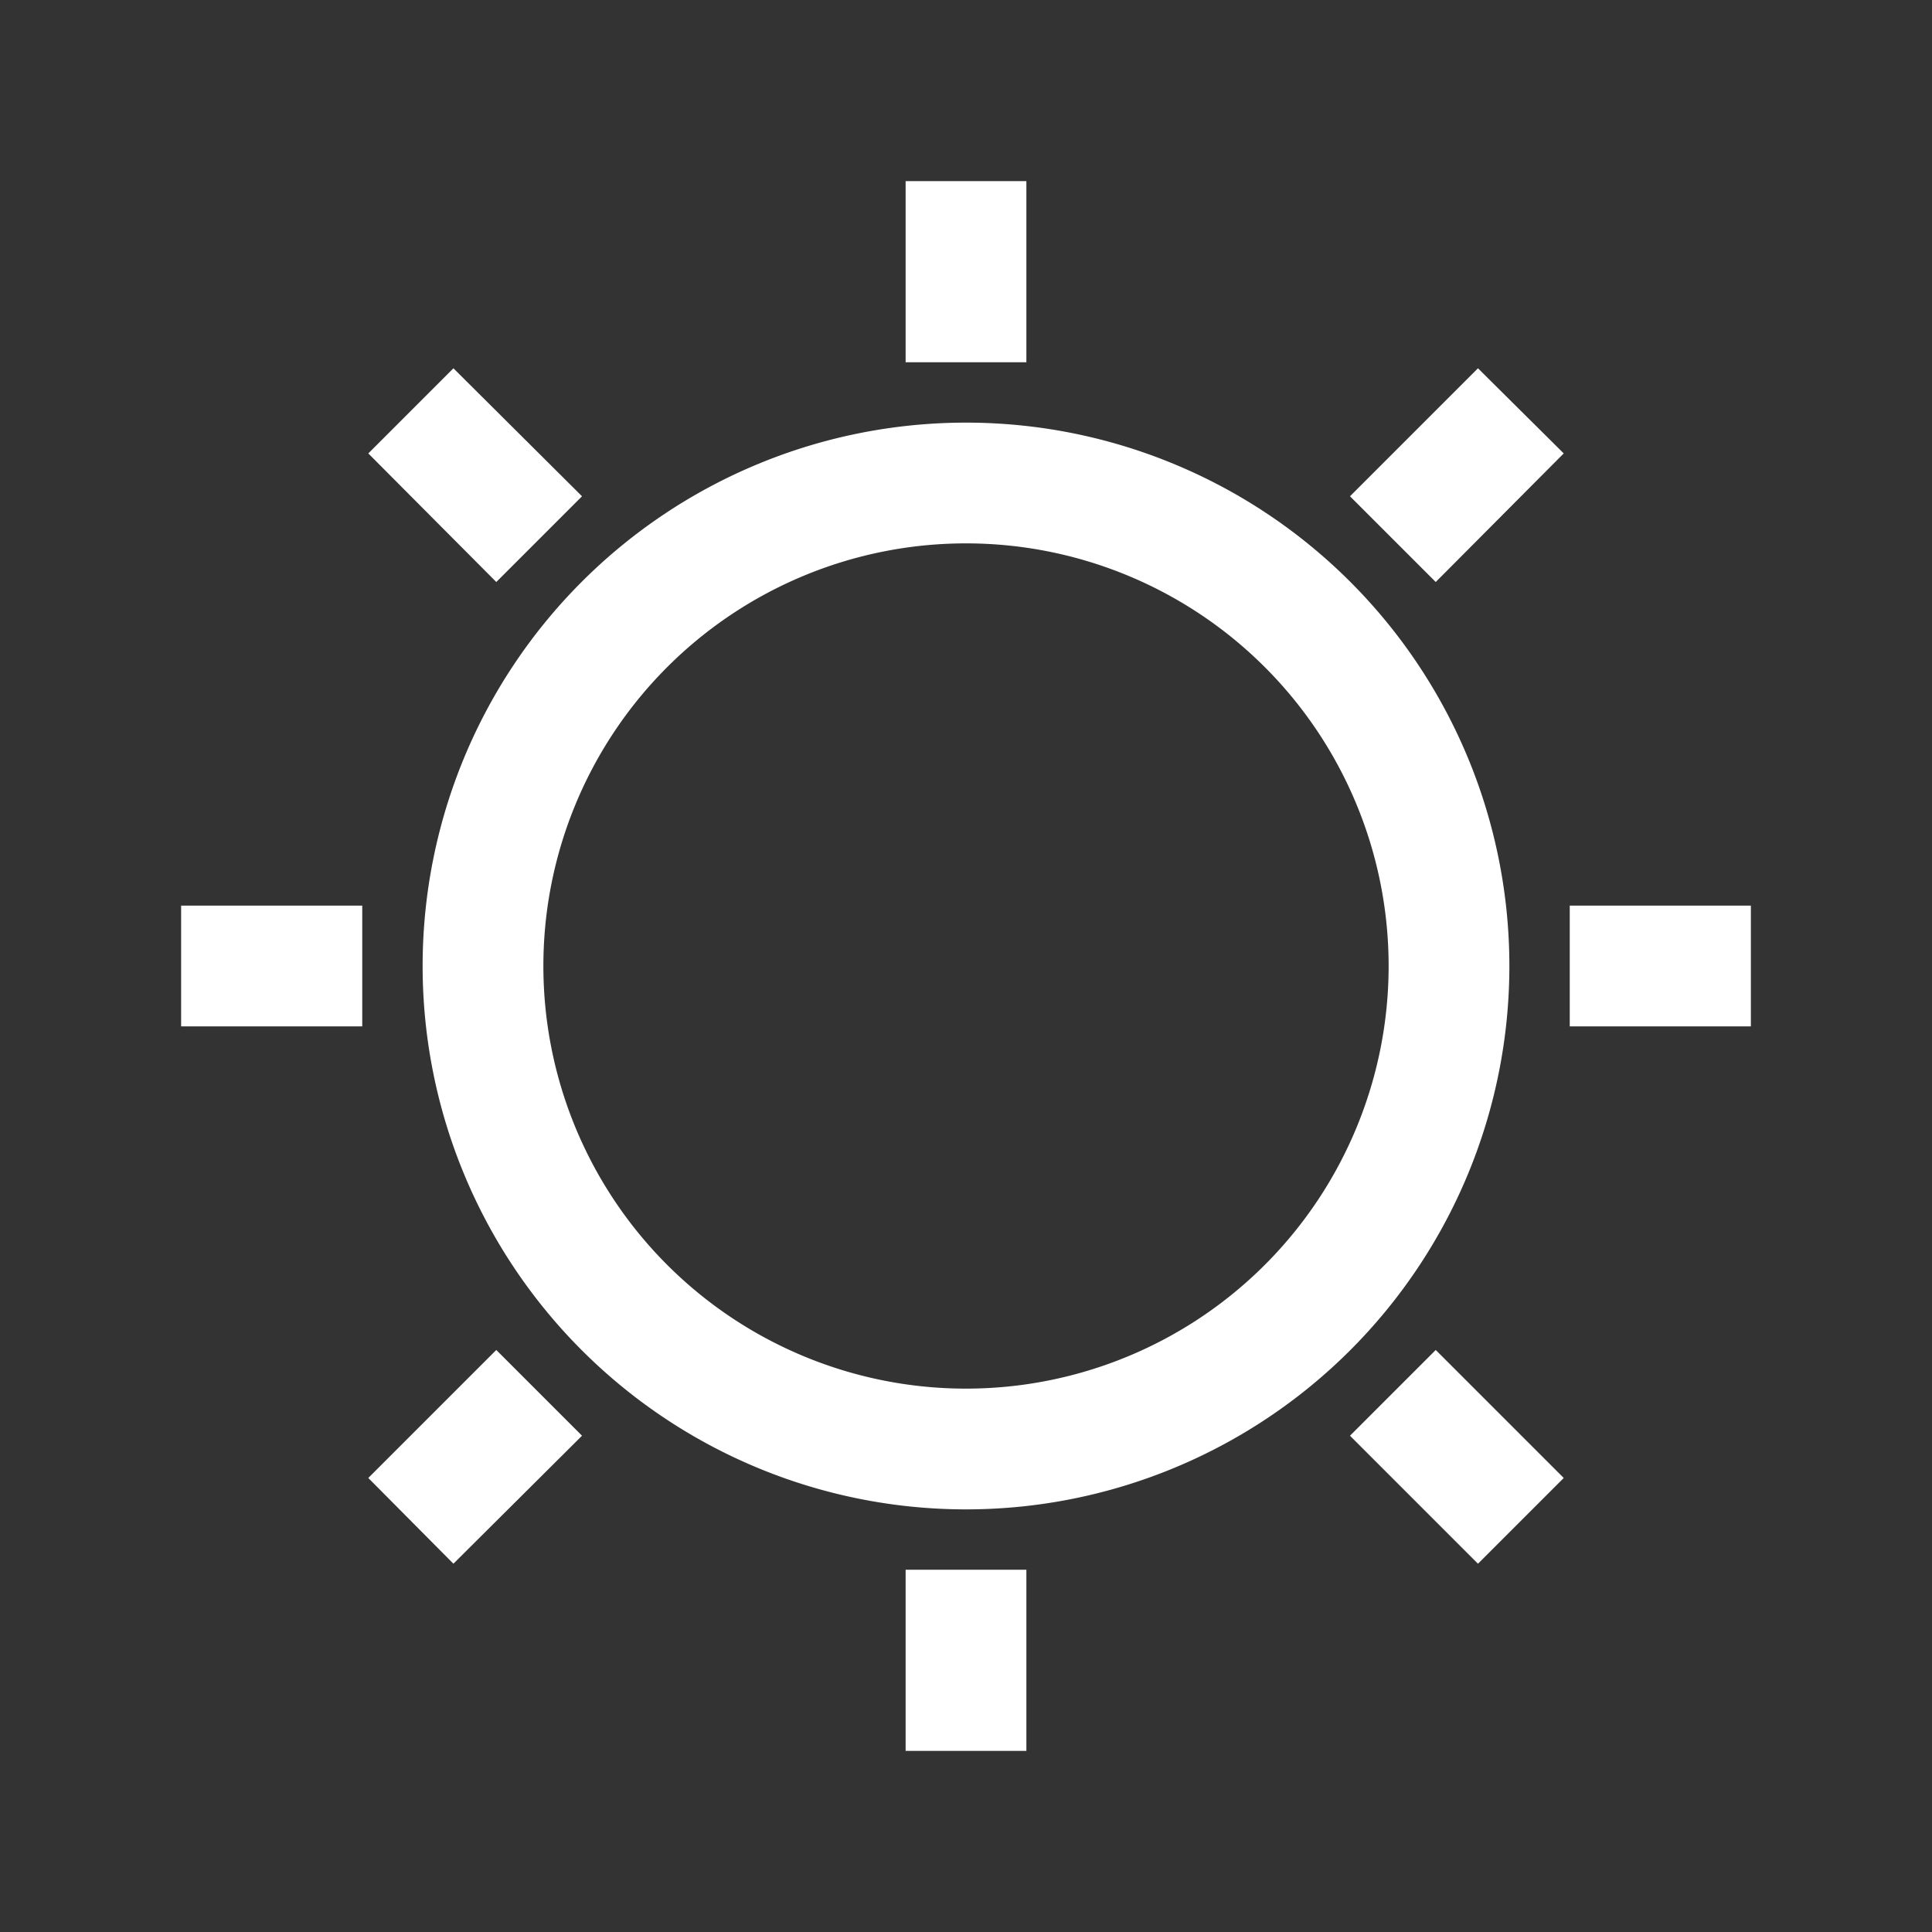<svg id="Capa_1" data-name="Capa 1" xmlns="http://www.w3.org/2000/svg" viewBox="0 0 32 32"><rect x="0" y="0" width="32" height="32" fill="#333333" stroke="none"/><defs><style>.cls-1{fill:#fff;}</style></defs><polygon class="cls-1" points="17 3 15 3 15 6 17 6 17 3 17 3"/><polygon class="cls-1" points="24.48 6.1 22.36 8.22 23.78 9.64 25.9 7.51 24.48 6.1 24.48 6.1"/><polygon class="cls-1" points="29 15 26 15 26 17 29 17 29 15 29 15"/><polygon class="cls-1" points="23.78 22.36 22.36 23.78 24.48 25.9 25.9 24.48 23.78 22.36 23.78 22.36"/><polygon class="cls-1" points="17 26 15 26 15 29 17 29 17 26 17 26"/><polygon class="cls-1" points="8.22 22.36 6.1 24.48 7.51 25.9 9.64 23.78 8.22 22.36 8.22 22.36"/><polygon class="cls-1" points="6 15 3 15 3 17 6 17 6 15 6 15"/><polygon class="cls-1" points="7.51 6.1 6.1 7.51 8.22 9.64 9.64 8.22 7.51 6.1 7.51 6.1"/><path class="cls-1" d="M16,9a7,7,0,1,1-7,7,7,7,0,0,1,7-7m0-2a9,9,0,1,0,9,9,9,9,0,0,0-9-9Z"/></svg>